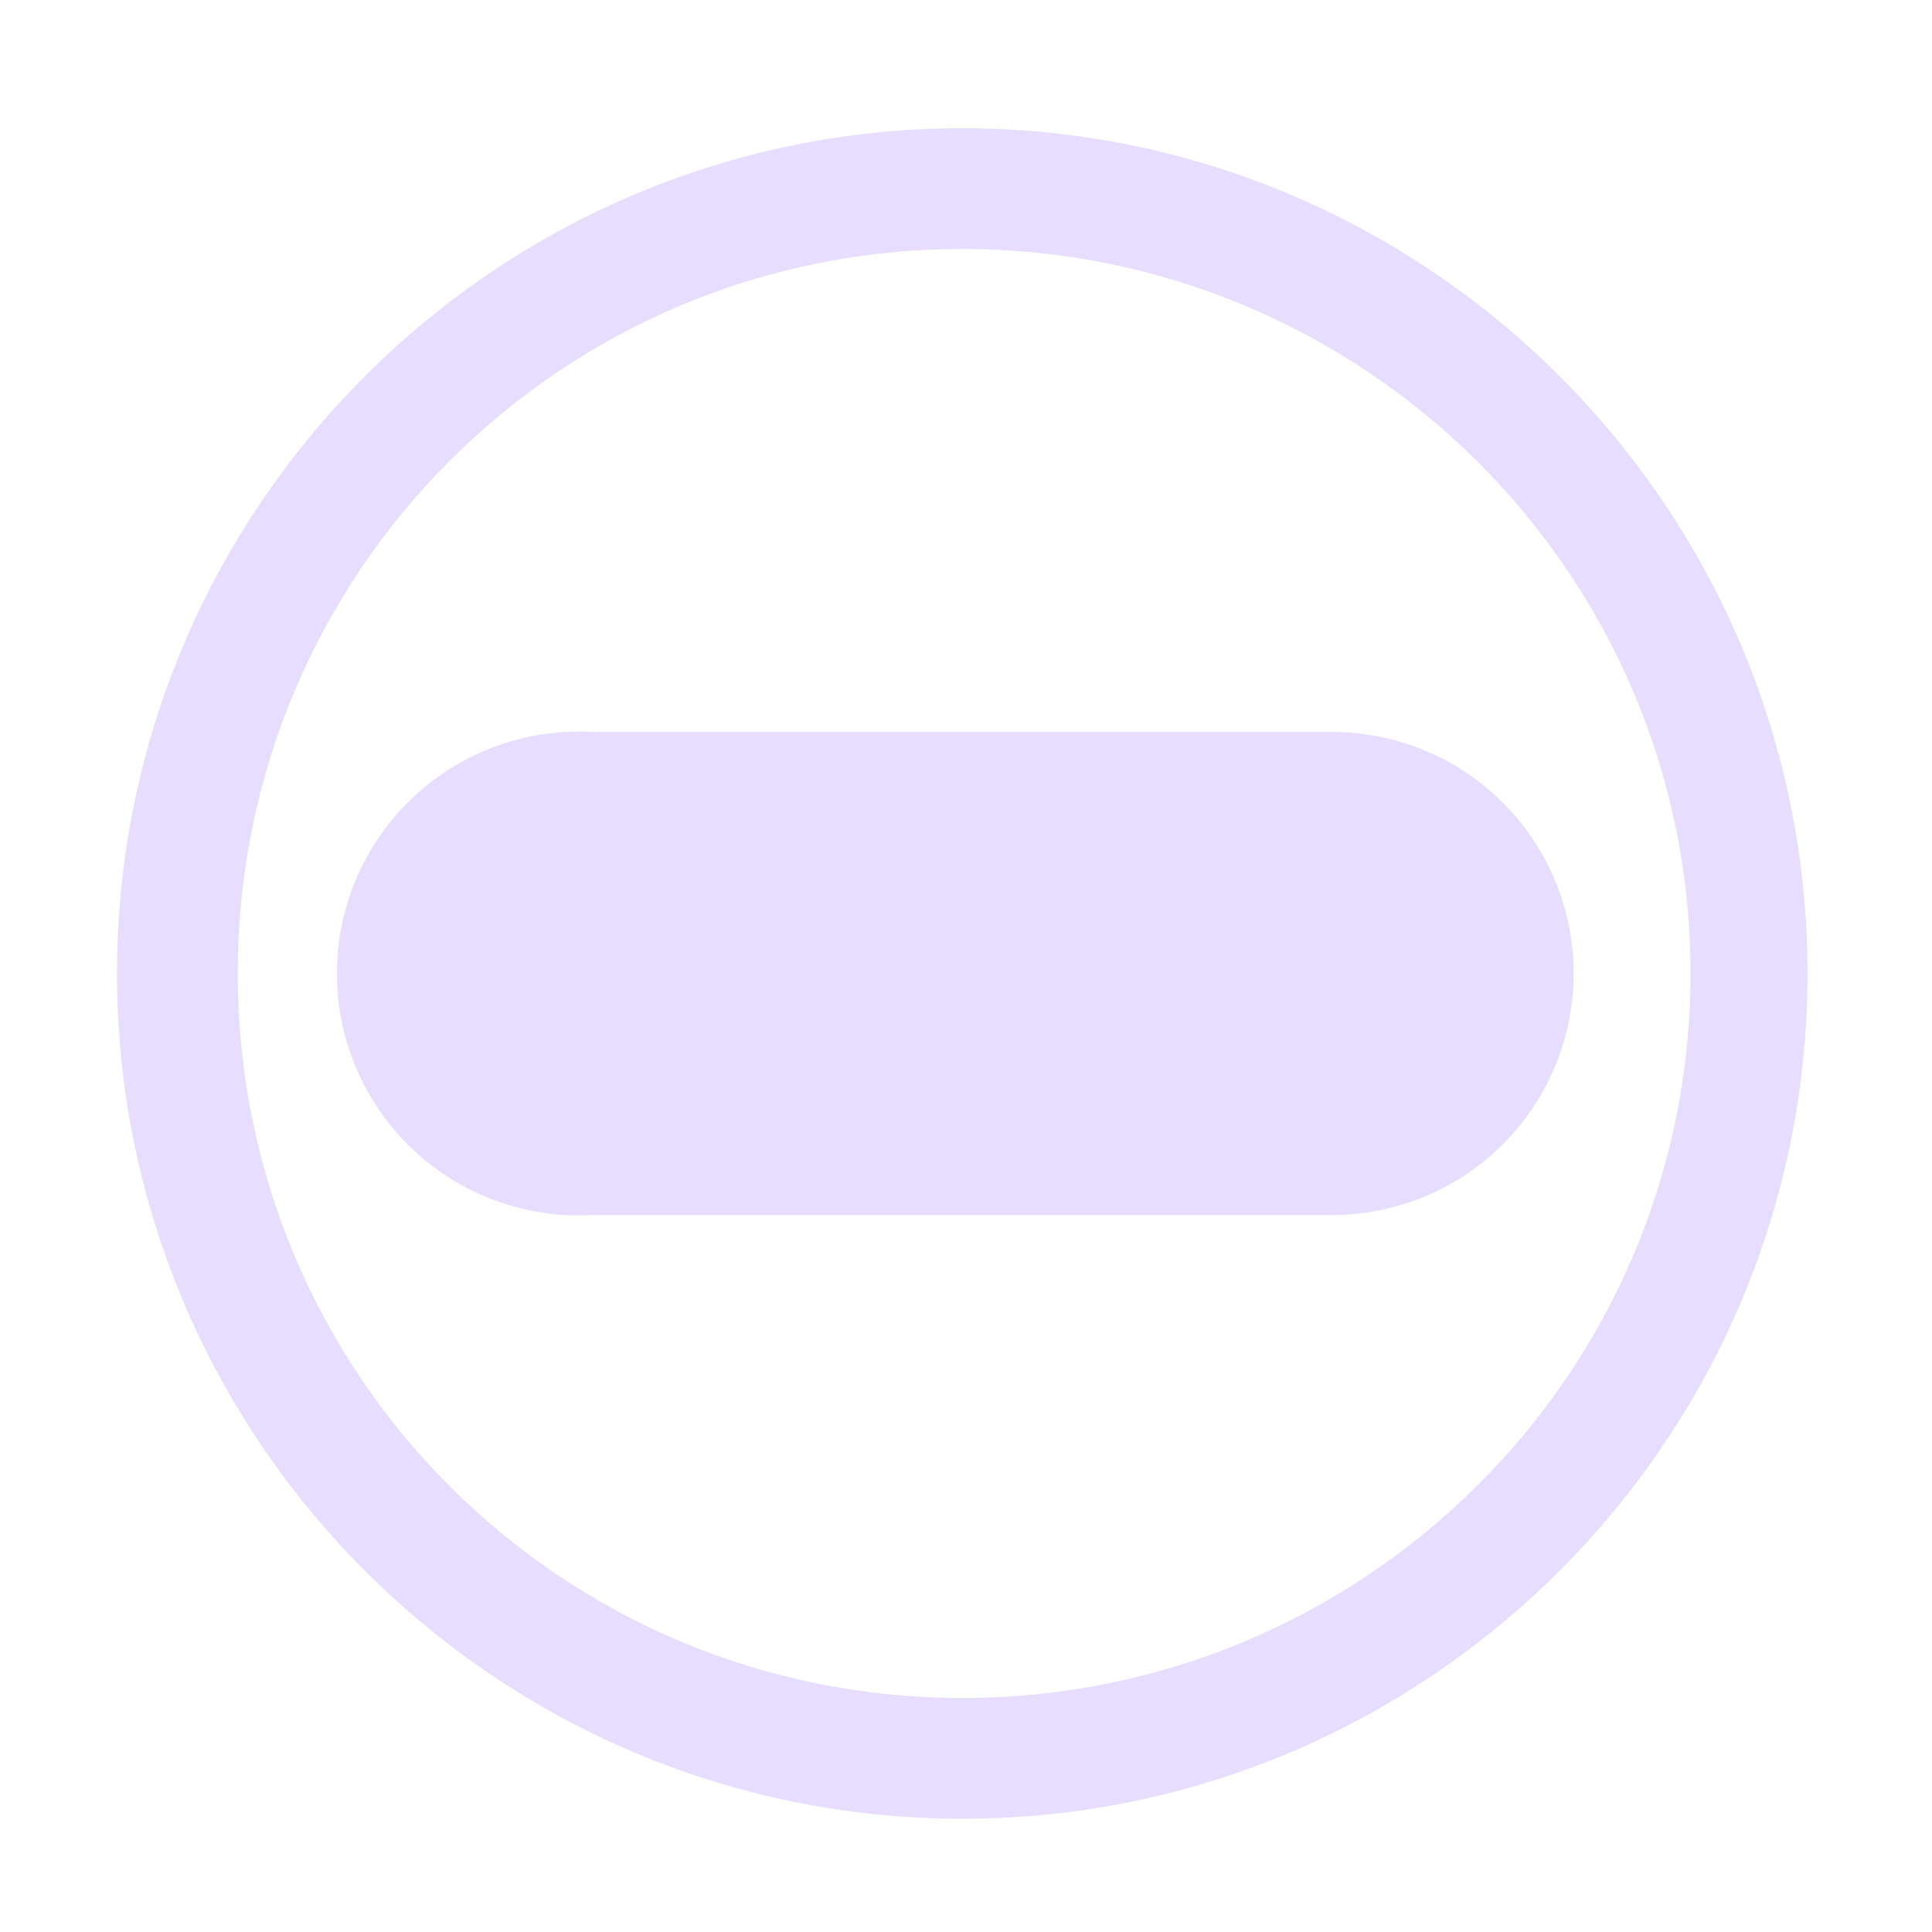 <svg height="16" width="16" xmlns="http://www.w3.org/2000/svg">
  <g fill="#e6ddff" transform="translate(-381 -357)">
    <path d="m388.969 358.062c-3.858 0-7 3.142-7 7s3.142 7 7 7c3.858 0 7-3.142 7-7s-3.142-7-7-7zm0 1c3.321 0 6.031 2.679 6.031 6s-2.71 6-6.031 6c-3.321 0-6-2.679-6-6s2.679-6 6-6z"/>
    <path d="m385.688 363.062a2.003 2.003 0 1 0 .219 4h6.125a2 2 0 1 0 0-4h-6.125a2 2 0 0 0 -.219 0z"/>
  </g>
</svg>
